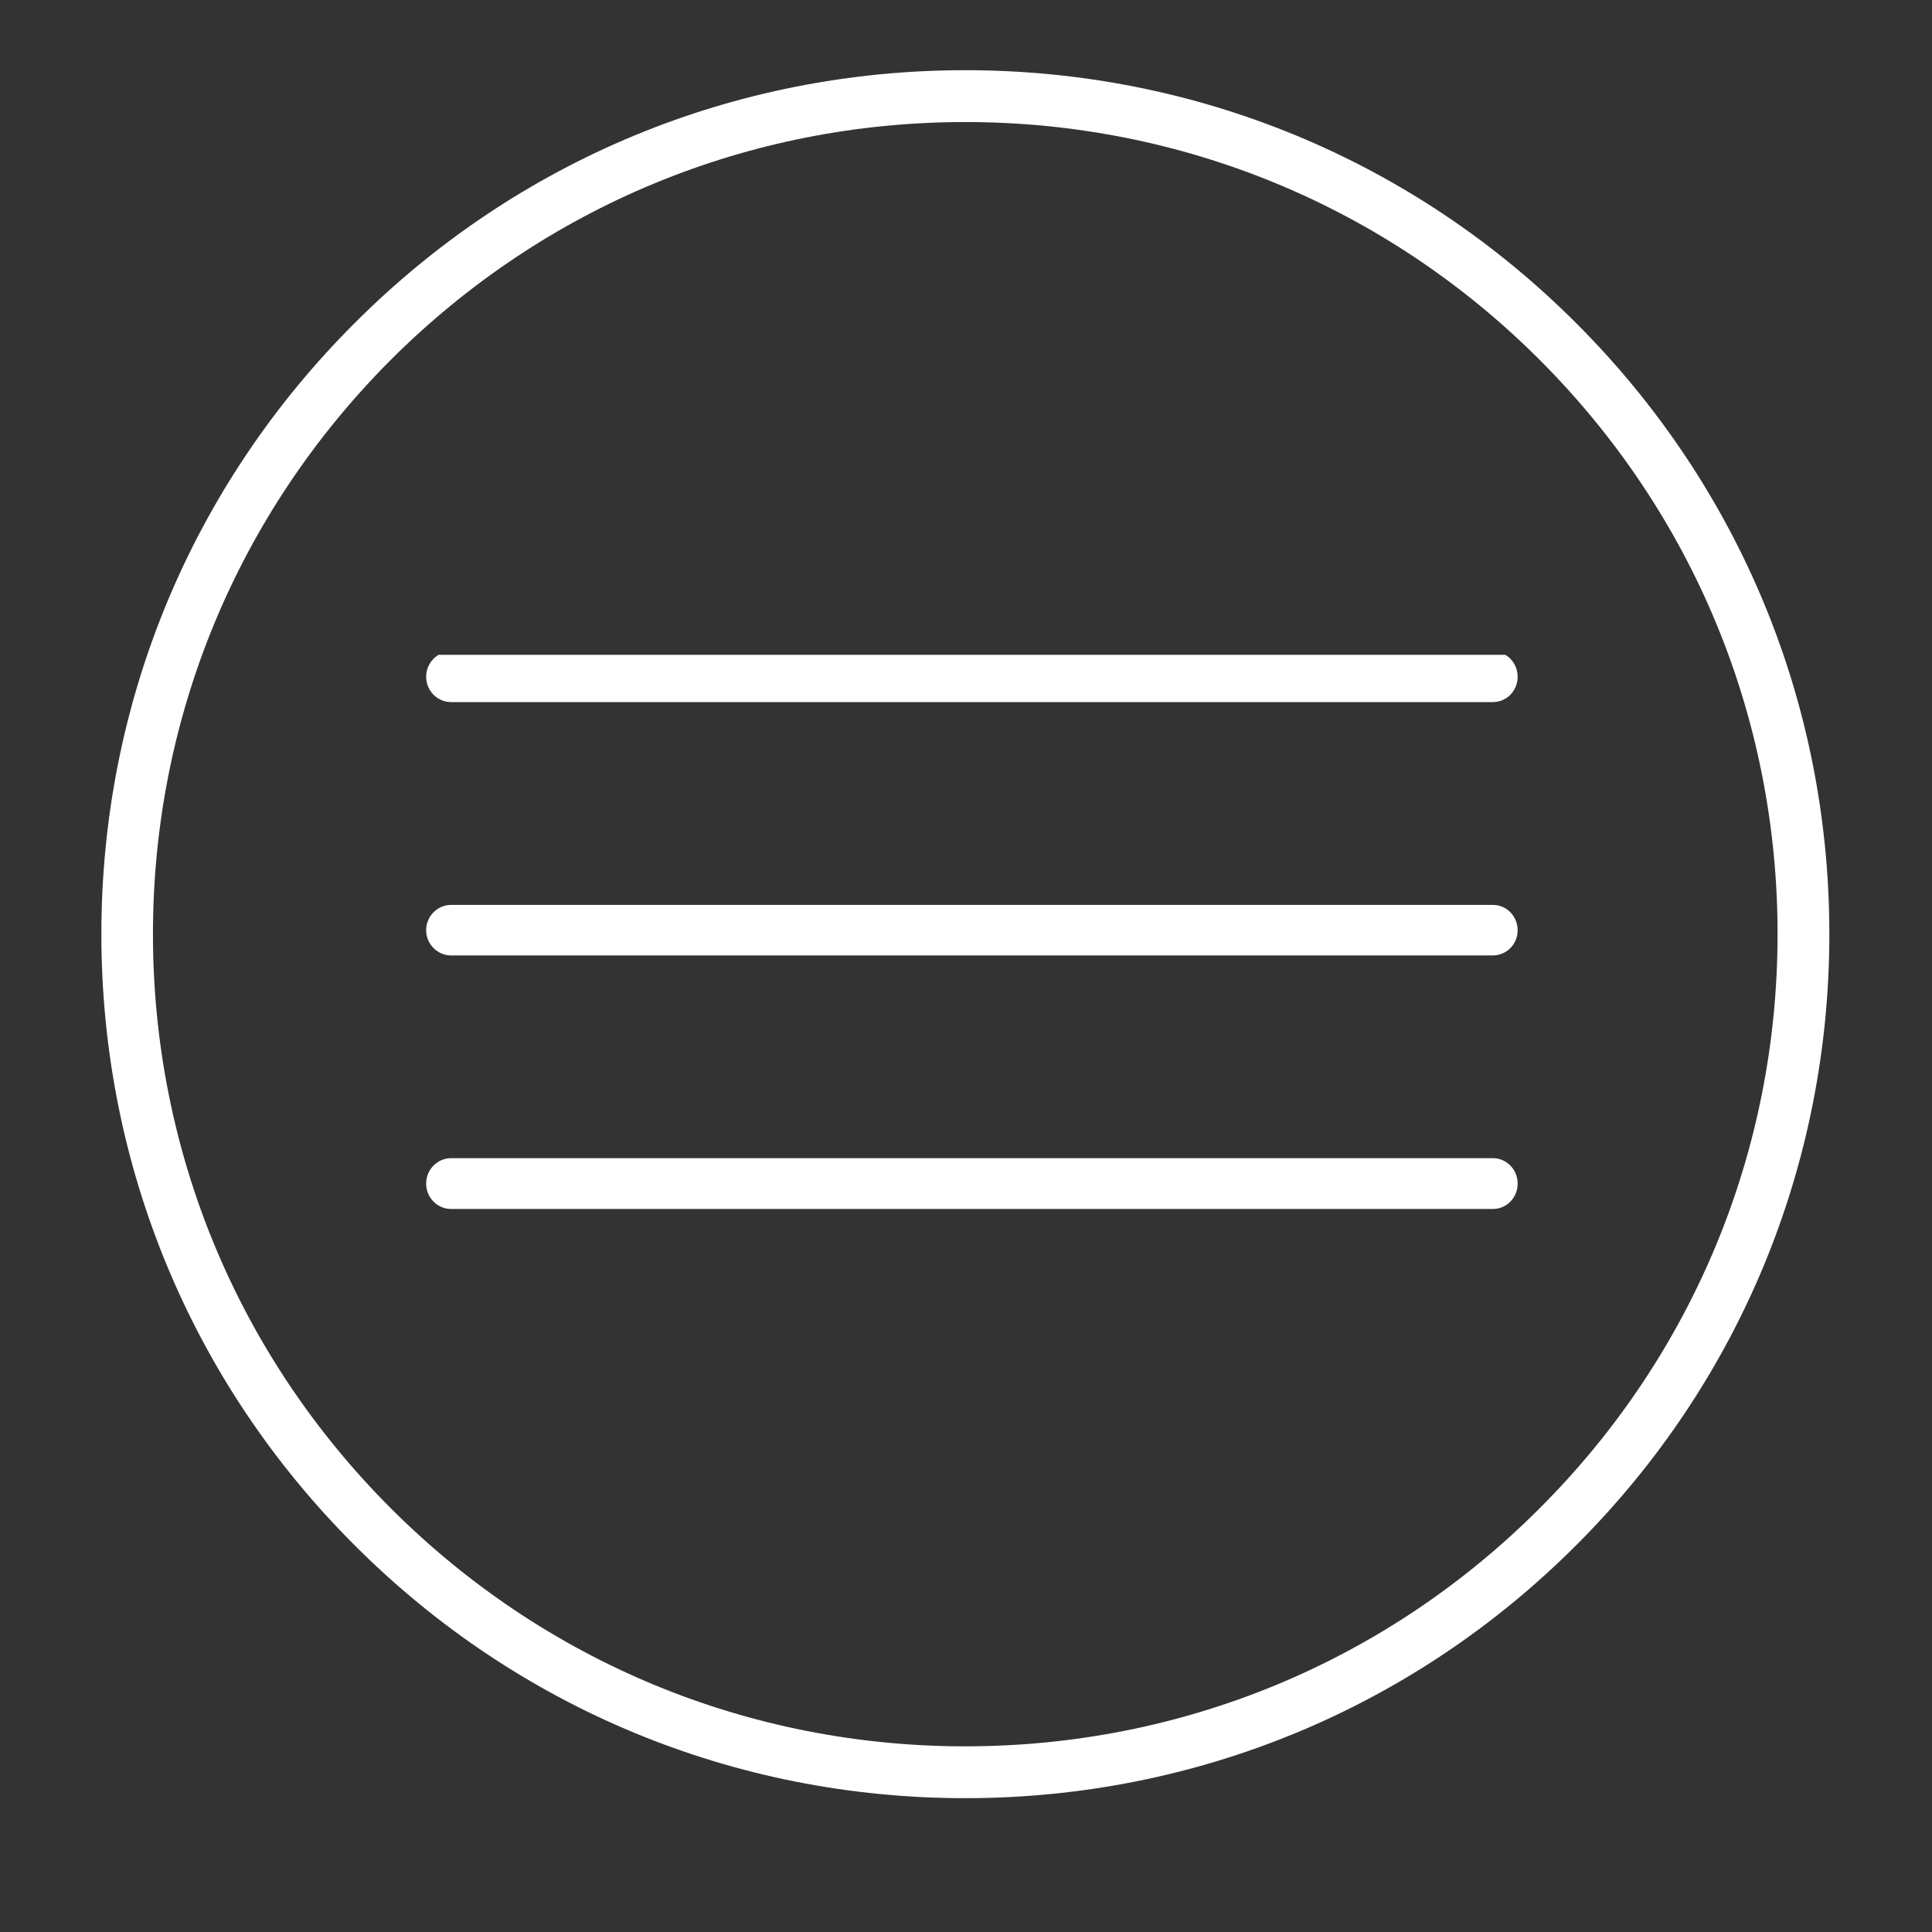 <?xml version="1.0" encoding="UTF-8"?>
<svg xmlns="http://www.w3.org/2000/svg" xmlns:xlink="http://www.w3.org/1999/xlink" width="30pt" height="30pt" viewBox="0 0 30 30" version="1.2">
<rect x="0" y="0" width="30" height="30" fill="#333333" stroke="none"/>
<defs>
<clipPath id="clip1">
  <path d="M 6.02 10.168 L 24 10.168 L 24 18.879 L 6.02 18.879 Z M 6.02 10.168 "/>
</clipPath>
</defs>
<g id="surface1">
<path style=" stroke:none;fill-rule:nonzero;fill:rgb(100%,100%,100%);fill-opacity:1;" d="M 14.988 27.922 C 11.406 27.922 8.035 26.527 5.504 23.992 C 2.969 21.461 1.574 18.086 1.574 14.504 C 1.574 10.922 2.969 7.551 5.504 5.02 C 8.035 2.484 11.406 1.09 14.988 1.09 C 18.57 1.09 21.945 2.484 24.477 5.02 C 27.012 7.555 28.406 10.922 28.406 14.504 C 28.406 18.086 27.012 21.461 24.477 23.992 C 21.945 26.527 18.57 27.922 14.988 27.922 Z M 14.988 1.895 C 11.621 1.895 8.453 3.207 6.07 5.586 C 3.691 7.969 2.375 11.137 2.375 14.504 C 2.375 17.871 3.691 21.043 6.07 23.422 C 8.453 25.805 11.621 27.117 14.988 27.117 C 18.355 27.117 21.527 25.805 23.906 23.422 C 26.289 21.043 27.602 17.871 27.602 14.504 C 27.602 11.137 26.289 7.969 23.906 5.586 C 21.527 3.207 18.355 1.895 14.988 1.895 Z M 14.988 1.895 "/>
<g clip-path="url(#clip1)" clip-rule="nonzero">
<path style=" stroke:none;fill-rule:nonzero;fill:rgb(100%,100%,100%);fill-opacity:1;" d="M 23.18 10.902 L 7.004 10.902 C 6.793 10.902 6.617 10.727 6.617 10.508 C 6.617 10.293 6.793 10.113 7.004 10.113 L 23.18 10.113 C 23.395 10.113 23.566 10.293 23.566 10.508 C 23.566 10.727 23.395 10.902 23.18 10.902 Z M 23.18 14.836 L 7.004 14.836 C 6.793 14.836 6.617 14.66 6.617 14.445 C 6.617 14.227 6.793 14.051 7.004 14.051 L 23.18 14.051 C 23.395 14.051 23.566 14.227 23.566 14.445 C 23.566 14.66 23.395 14.836 23.18 14.836 Z M 23.18 18.773 L 7.004 18.773 C 6.793 18.773 6.617 18.598 6.617 18.379 C 6.617 18.16 6.793 17.984 7.004 17.984 L 23.18 17.984 C 23.395 17.984 23.566 18.16 23.566 18.379 C 23.566 18.598 23.395 18.773 23.18 18.773 Z M 23.18 18.773 "/>
</g>
</g>
</svg>
